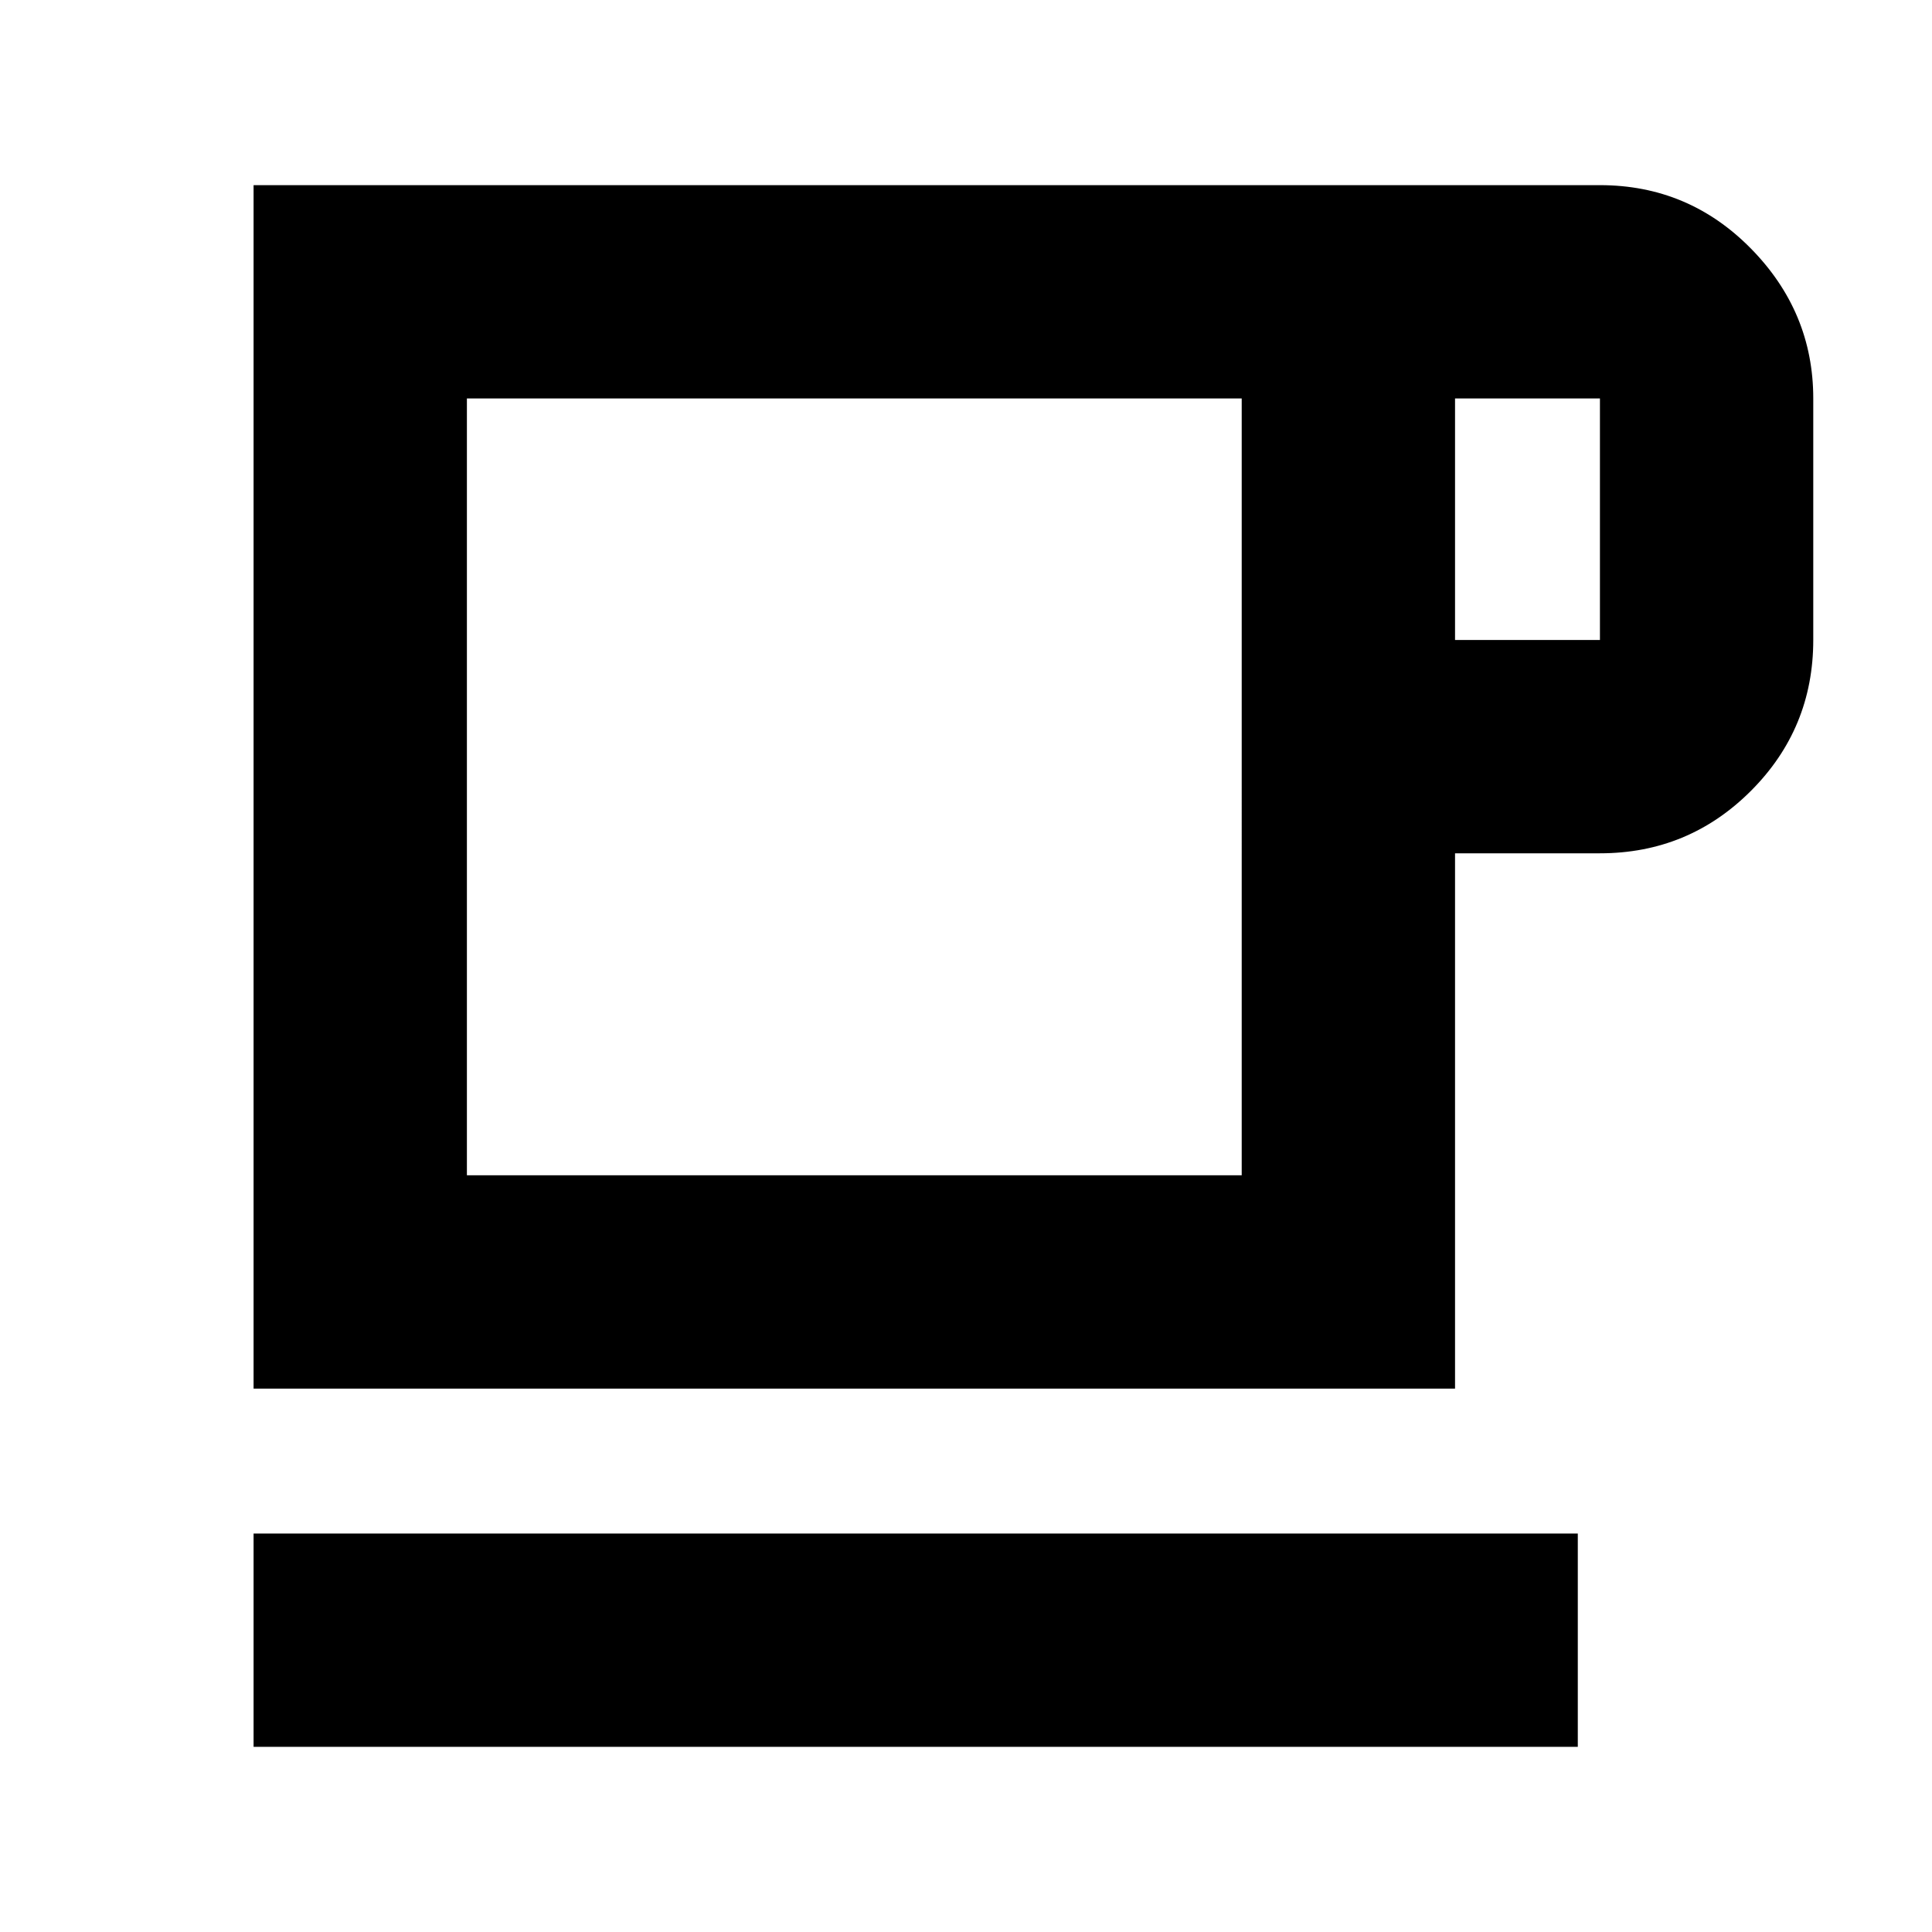 <svg xmlns="http://www.w3.org/2000/svg" height="24" width="24"><path d="M3.15 21.7v-2.65H19.6v2.65Zm0-4.45V2.3h16.725q1.1 0 1.875.787.775.788.775 1.863v3q0 1.1-.775 1.875-.775.775-1.875.775h-1.8v6.65ZM5.8 14.6h9.625V4.95H5.8Zm12.275-6.65h1.8v-3h-1.8ZM10.6 9.8Z"/></svg>